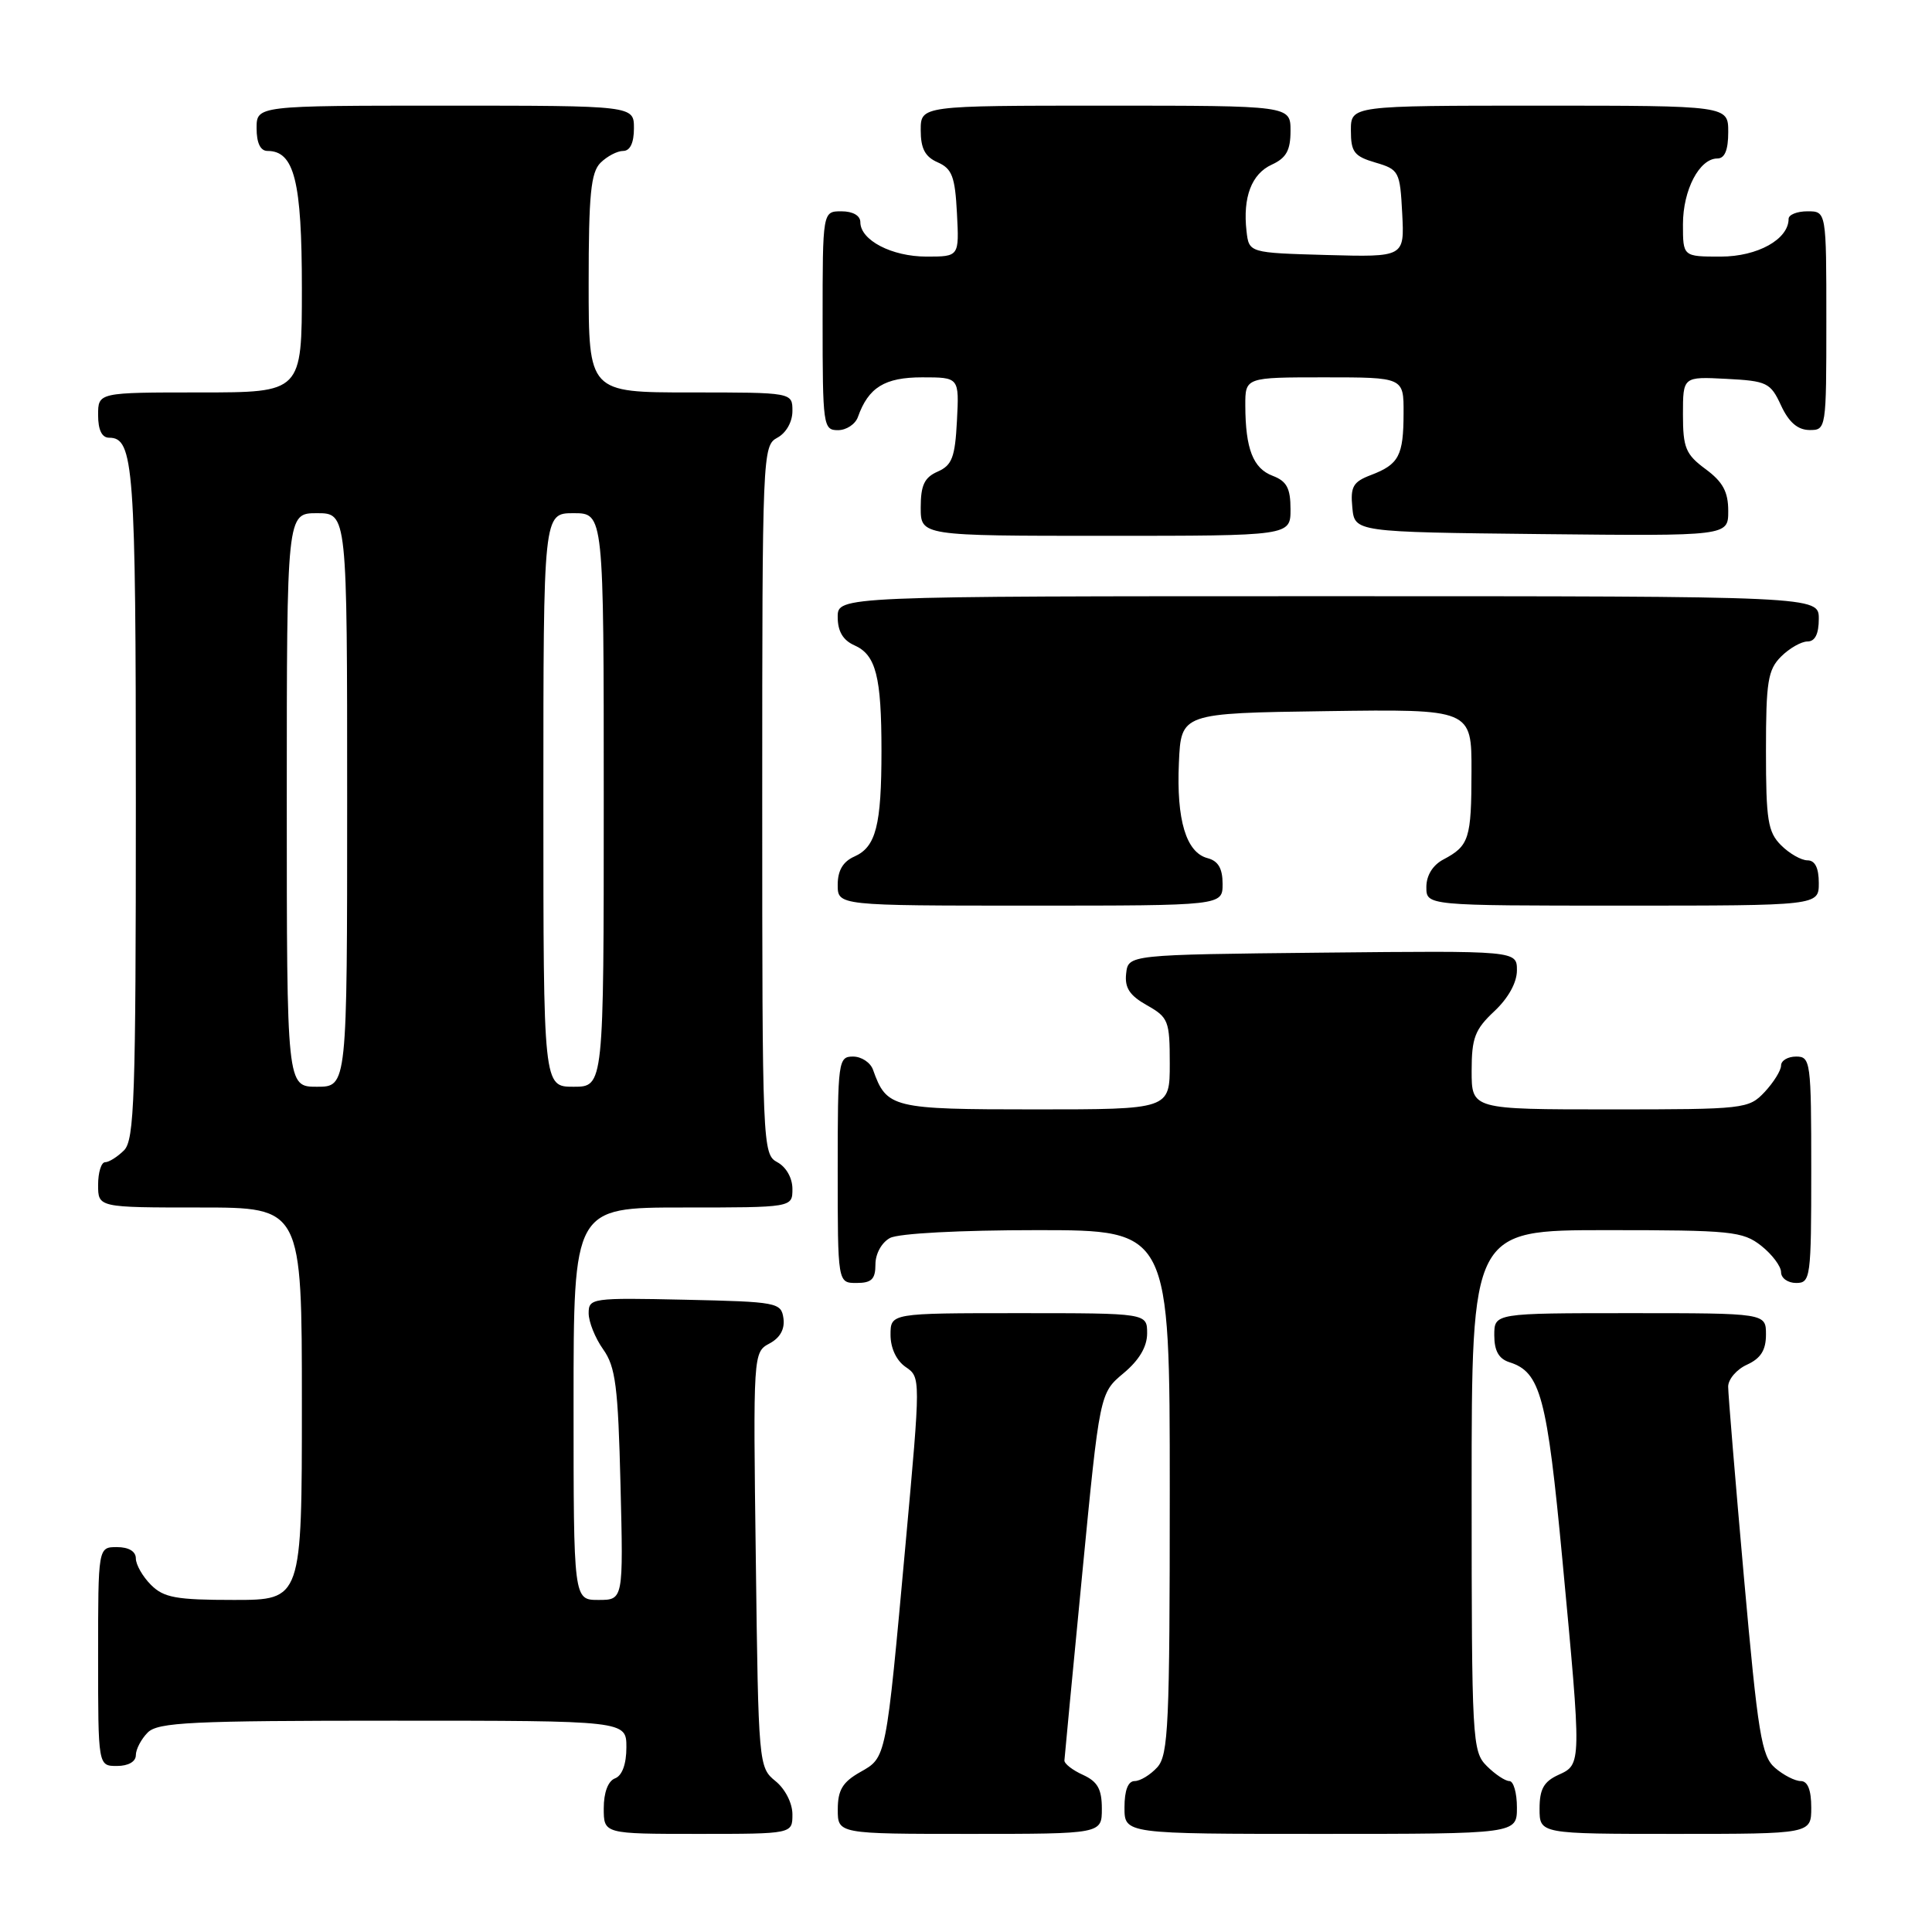 <?xml version="1.0" encoding="UTF-8" standalone="no"?>
<!DOCTYPE svg PUBLIC "-//W3C//DTD SVG 1.1//EN" "http://www.w3.org/Graphics/SVG/1.1/DTD/svg11.dtd" >
<svg xmlns="http://www.w3.org/2000/svg" xmlns:xlink="http://www.w3.org/1999/xlink" version="1.1" viewBox="0 0 256 256">
 <g >
 <path fill="currentColor"
d=" M 105.00 240.41 C 105.00 238.93 104.04 237.04 102.75 236.00 C 100.53 234.20 100.49 233.78 100.15 206.68 C 99.79 179.34 99.80 179.18 101.96 178.02 C 103.37 177.27 104.01 176.11 103.81 174.68 C 103.51 172.59 102.99 172.49 90.75 172.22 C 78.43 171.95 78.00 172.01 78.00 174.01 C 78.00 175.15 78.86 177.30 79.92 178.79 C 81.57 181.11 81.90 183.70 82.22 196.75 C 82.60 212.00 82.60 212.00 79.30 212.00 C 76.00 212.00 76.00 212.00 76.00 186.00 C 76.00 160.00 76.00 160.00 90.50 160.00 C 105.00 160.00 105.00 160.00 105.00 157.54 C 105.00 156.09 104.17 154.63 103.00 154.00 C 101.04 152.95 101.00 151.91 101.00 106.00 C 101.00 60.09 101.04 59.05 103.00 58.00 C 104.17 57.37 105.00 55.91 105.00 54.46 C 105.00 52.00 105.00 52.00 91.50 52.00 C 78.00 52.00 78.00 52.00 78.00 37.57 C 78.00 25.79 78.29 22.85 79.57 21.57 C 80.44 20.71 81.79 20.00 82.57 20.00 C 83.49 20.00 84.00 18.93 84.00 17.00 C 84.00 14.00 84.00 14.00 59.00 14.00 C 34.00 14.00 34.00 14.00 34.00 17.00 C 34.00 18.95 34.51 20.00 35.44 20.00 C 39.00 20.00 40.00 23.98 40.00 38.22 C 40.00 52.00 40.00 52.00 26.50 52.00 C 13.00 52.00 13.00 52.00 13.00 55.00 C 13.00 56.97 13.50 58.00 14.46 58.00 C 17.73 58.00 18.00 61.74 18.00 106.36 C 18.00 145.48 17.81 151.05 16.43 152.43 C 15.56 153.29 14.44 154.00 13.93 154.00 C 13.42 154.00 13.00 155.35 13.00 157.00 C 13.00 160.00 13.00 160.00 26.50 160.00 C 40.00 160.00 40.00 160.00 40.00 186.00 C 40.00 212.00 40.00 212.00 31.00 212.00 C 23.33 212.00 21.70 211.70 20.00 210.00 C 18.90 208.90 18.00 207.32 18.00 206.50 C 18.00 205.57 17.06 205.00 15.50 205.00 C 13.00 205.00 13.00 205.00 13.00 219.50 C 13.00 234.00 13.00 234.00 15.50 234.00 C 17.00 234.00 18.00 233.43 18.00 232.57 C 18.00 231.79 18.71 230.44 19.57 229.57 C 20.93 228.21 25.29 228.00 52.07 228.00 C 83.00 228.00 83.00 228.00 83.00 231.53 C 83.00 233.75 82.44 235.28 81.50 235.64 C 80.57 235.99 80.00 237.51 80.00 239.61 C 80.00 243.00 80.00 243.00 92.50 243.00 C 105.00 243.00 105.00 243.00 105.00 240.41 Z  M 146.00 239.66 C 146.00 237.07 145.44 236.07 143.50 235.18 C 142.12 234.56 141.02 233.70 141.04 233.27 C 141.06 232.85 142.13 221.72 143.40 208.55 C 145.72 184.60 145.72 184.60 148.86 181.97 C 150.95 180.23 152.00 178.45 152.00 176.68 C 152.00 174.00 152.00 174.00 135.00 174.00 C 118.00 174.00 118.00 174.00 118.00 176.88 C 118.00 178.63 118.78 180.29 120.00 181.13 C 122.00 182.50 122.00 182.50 120.00 204.50 C 117.37 233.35 117.47 232.83 113.95 234.83 C 111.65 236.14 111.01 237.20 111.01 239.75 C 111.00 243.00 111.00 243.00 128.50 243.00 C 146.00 243.00 146.00 243.00 146.00 239.66 Z  M 201.00 239.50 C 201.00 237.57 200.55 236.00 200.00 236.00 C 199.45 236.00 198.10 235.10 197.00 234.00 C 195.08 232.08 195.00 230.67 195.00 197.50 C 195.00 163.00 195.00 163.00 212.87 163.00 C 229.42 163.00 230.92 163.15 233.37 165.07 C 234.81 166.21 236.00 167.79 236.00 168.57 C 236.00 169.36 236.90 170.00 238.00 170.00 C 239.91 170.00 240.00 169.33 240.00 155.00 C 240.00 140.67 239.91 140.00 238.00 140.00 C 236.90 140.00 236.00 140.53 236.00 141.19 C 236.00 141.84 235.02 143.41 233.83 144.69 C 231.71 146.94 231.19 147.00 213.33 147.00 C 195.00 147.00 195.00 147.00 195.00 141.90 C 195.00 137.53 195.43 136.41 198.00 134.00 C 199.85 132.27 201.00 130.20 201.00 128.58 C 201.00 125.97 201.00 125.97 175.25 126.23 C 149.50 126.50 149.50 126.50 149.22 129.00 C 149.01 130.89 149.68 131.91 151.97 133.20 C 154.82 134.81 155.00 135.26 155.00 140.95 C 155.00 147.00 155.00 147.00 137.15 147.00 C 118.17 147.00 117.49 146.83 115.68 141.75 C 115.34 140.79 114.15 140.00 113.03 140.00 C 111.08 140.00 111.00 140.59 111.00 155.00 C 111.00 170.00 111.00 170.00 113.50 170.00 C 115.49 170.00 116.00 169.50 116.00 167.54 C 116.00 166.12 116.83 164.63 117.93 164.04 C 119.06 163.43 127.24 163.00 137.43 163.00 C 155.00 163.00 155.00 163.00 155.00 197.67 C 155.00 228.53 154.82 232.54 153.35 234.17 C 152.43 235.18 151.08 236.00 150.35 236.00 C 149.47 236.00 149.00 237.23 149.00 239.50 C 149.00 243.00 149.00 243.00 175.00 243.00 C 201.00 243.00 201.00 243.00 201.00 239.50 Z  M 240.00 239.50 C 240.00 237.18 239.53 236.00 238.61 236.00 C 237.85 236.00 236.31 235.21 235.20 234.25 C 233.41 232.70 232.94 229.84 231.08 209.00 C 229.93 196.07 228.99 184.70 228.99 183.73 C 229.00 182.75 230.12 181.44 231.50 180.82 C 233.31 179.99 234.00 178.90 234.00 176.84 C 234.00 174.00 234.00 174.00 216.00 174.00 C 198.00 174.00 198.00 174.00 198.00 176.93 C 198.00 179.00 198.60 180.06 200.03 180.51 C 204.12 181.81 204.99 185.06 207.02 206.62 C 209.58 233.88 209.58 233.78 206.50 235.18 C 204.56 236.07 204.00 237.07 204.00 239.66 C 204.00 243.00 204.00 243.00 222.00 243.00 C 240.00 243.00 240.00 243.00 240.00 239.50 Z  M 162.00 117.12 C 162.00 115.08 161.42 114.08 160.01 113.71 C 157.17 112.97 155.87 108.65 156.21 101.08 C 156.50 94.50 156.50 94.50 175.75 94.23 C 195.00 93.96 195.00 93.96 194.98 102.23 C 194.97 111.15 194.67 112.08 191.25 113.89 C 189.85 114.63 189.00 116.00 189.00 117.54 C 189.00 120.00 189.00 120.00 215.00 120.00 C 241.00 120.00 241.00 120.00 241.00 117.00 C 241.00 115.00 240.50 114.00 239.50 114.00 C 238.68 114.00 237.10 113.10 236.00 112.00 C 234.25 110.25 234.00 108.67 234.00 99.50 C 234.00 90.33 234.25 88.75 236.00 87.00 C 237.10 85.90 238.68 85.00 239.50 85.00 C 240.50 85.00 241.00 84.00 241.00 82.00 C 241.00 79.00 241.00 79.00 176.00 79.00 C 111.00 79.00 111.00 79.00 111.00 81.76 C 111.00 83.65 111.70 84.84 113.22 85.51 C 116.07 86.78 116.80 89.64 116.80 99.50 C 116.80 109.36 116.07 112.22 113.22 113.49 C 111.70 114.16 111.00 115.35 111.00 117.24 C 111.00 120.00 111.00 120.00 136.50 120.00 C 162.00 120.00 162.00 120.00 162.00 117.12 Z  M 171.00 67.48 C 171.00 64.69 170.50 63.76 168.64 63.05 C 166.04 62.07 165.03 59.48 165.01 53.75 C 165.00 50.00 165.00 50.00 175.50 50.00 C 186.00 50.00 186.00 50.00 185.98 54.75 C 185.97 60.39 185.36 61.53 181.67 62.94 C 179.29 63.84 178.92 64.48 179.19 67.25 C 179.50 70.50 179.50 70.50 204.25 70.77 C 229.00 71.03 229.00 71.03 229.00 67.71 C 229.00 65.17 228.29 63.85 226.00 62.16 C 223.36 60.21 223.00 59.34 223.00 54.92 C 223.00 49.90 223.00 49.90 228.75 50.20 C 234.14 50.48 234.60 50.70 236.00 53.73 C 237.03 55.95 238.20 56.96 239.75 56.98 C 241.98 57.00 242.00 56.88 242.00 42.50 C 242.00 28.00 242.00 28.00 239.50 28.00 C 238.12 28.00 237.00 28.45 237.00 29.00 C 237.00 31.71 232.88 34.00 228.00 34.00 C 223.00 34.00 223.00 34.00 223.00 29.72 C 223.00 25.17 225.18 21.00 227.56 21.00 C 228.54 21.00 229.00 19.88 229.00 17.50 C 229.00 14.00 229.00 14.00 204.00 14.00 C 179.00 14.00 179.00 14.00 179.00 17.29 C 179.00 20.15 179.43 20.71 182.25 21.54 C 185.38 22.46 185.51 22.72 185.80 28.29 C 186.10 34.07 186.10 34.07 175.80 33.79 C 165.50 33.50 165.50 33.50 165.17 30.63 C 164.66 26.13 165.84 23.03 168.53 21.81 C 170.44 20.93 171.00 19.92 171.00 17.34 C 171.00 14.00 171.00 14.00 146.50 14.00 C 122.00 14.00 122.00 14.00 122.00 17.26 C 122.00 19.69 122.58 20.78 124.25 21.51 C 126.15 22.35 126.55 23.40 126.80 28.25 C 127.10 34.00 127.10 34.00 122.77 34.00 C 118.17 34.00 114.00 31.83 114.00 29.44 C 114.00 28.57 113.01 28.00 111.50 28.00 C 109.00 28.00 109.00 28.00 109.00 42.50 C 109.00 56.41 109.08 57.00 111.03 57.00 C 112.15 57.00 113.34 56.21 113.68 55.25 C 115.07 51.33 117.23 50.00 122.20 50.00 C 127.10 50.00 127.10 50.00 126.80 55.75 C 126.55 60.60 126.15 61.65 124.25 62.49 C 122.49 63.26 122.00 64.29 122.00 67.24 C 122.00 71.00 122.00 71.00 146.50 71.00 C 171.00 71.00 171.00 71.00 171.00 67.48 Z  M 38.00 106.00 C 38.00 68.00 38.00 68.00 42.00 68.00 C 46.00 68.00 46.00 68.00 46.00 106.00 C 46.00 144.00 46.00 144.00 42.00 144.00 C 38.00 144.00 38.00 144.00 38.00 106.00 Z  M 72.00 106.00 C 72.00 68.00 72.00 68.00 76.00 68.00 C 80.00 68.00 80.00 68.00 80.00 106.00 C 80.00 144.00 80.00 144.00 76.00 144.00 C 72.00 144.00 72.00 144.00 72.00 106.00 Z "/>
</g>
</svg>